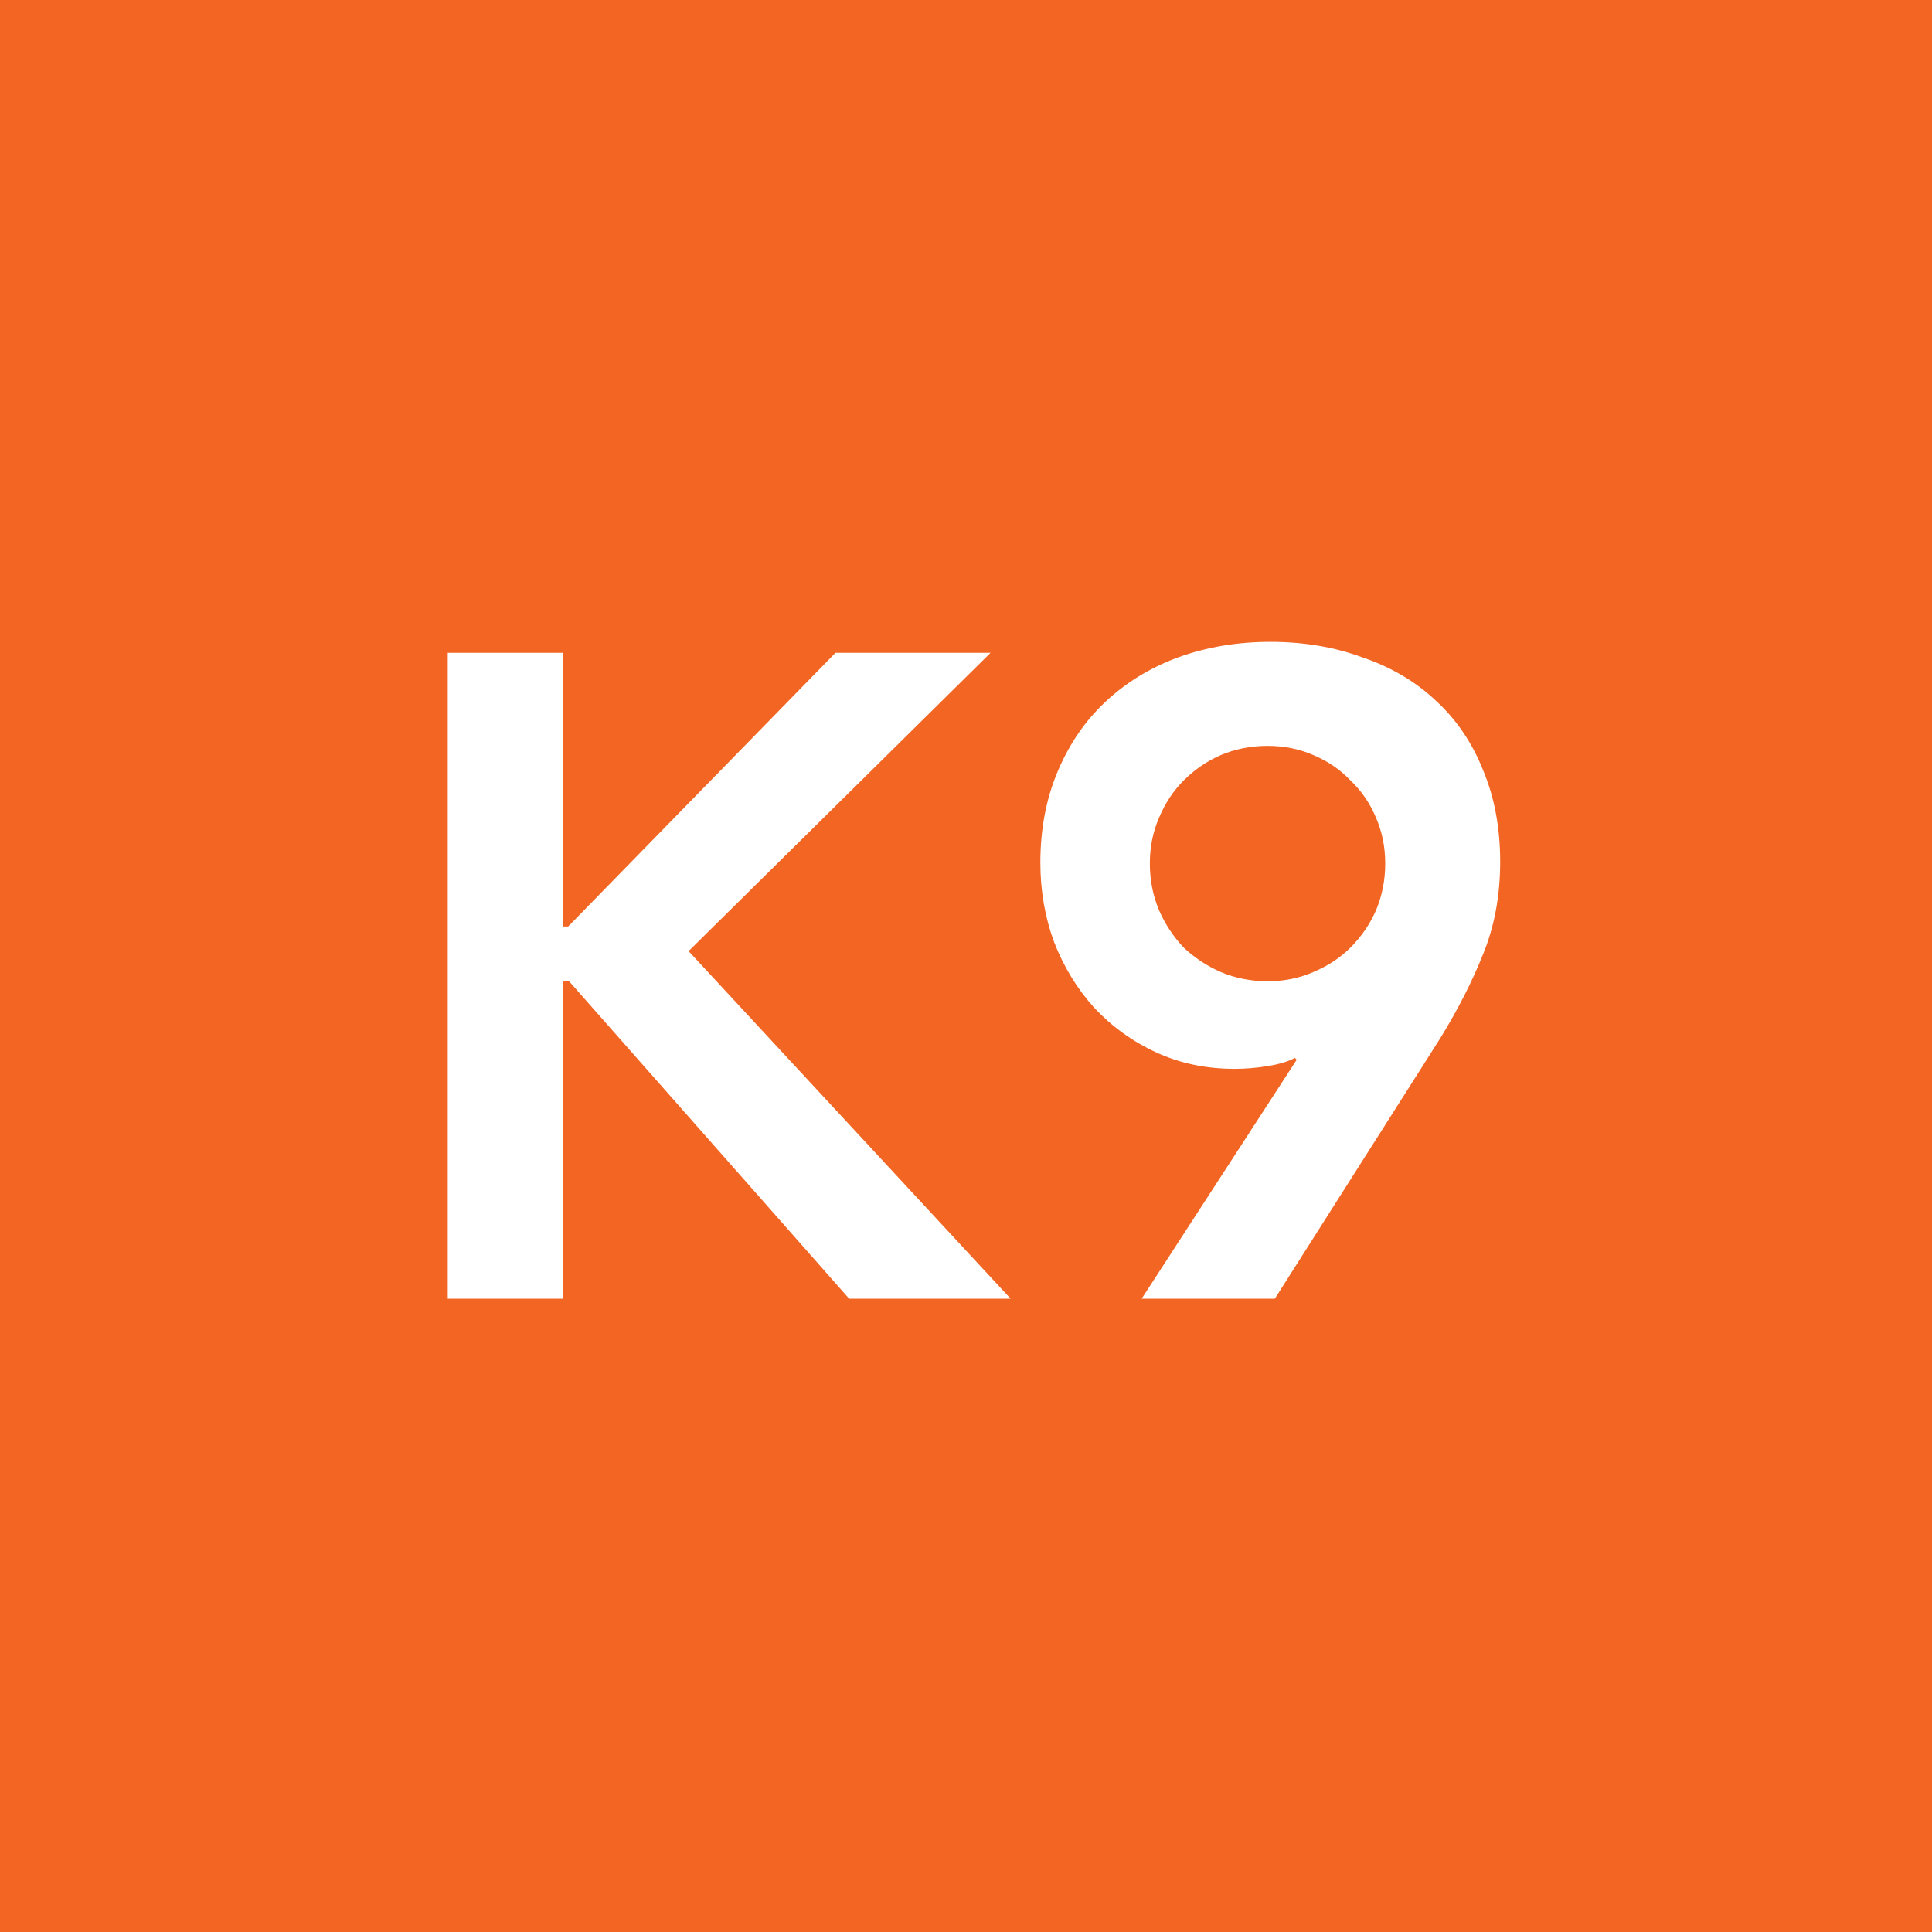<svg width="180" height="180" viewBox="0 0 180 180" fill="none" xmlns="http://www.w3.org/2000/svg">
<rect width="180" height="180" fill="#F26522"/>
<path d="M41.715 60.82H52.425V86.32H52.935L77.84 60.82H92.29L64.155 88.615L94.16 121H79.115L53.02 91.42H52.425V121H41.715V60.82ZM106.363 121L120.813 98.73L120.643 98.56C120.02 98.9 119.17 99.155 118.093 99.325C117.073 99.495 116.053 99.58 115.033 99.58C112.37 99.58 109.933 99.07 107.723 98.05C105.513 97.03 103.587 95.642 101.943 93.885C100.357 92.128 99.11 90.088 98.204 87.765C97.353 85.442 96.928 82.977 96.928 80.37C96.928 77.253 97.467 74.42 98.543 71.87C99.62 69.32 101.093 67.167 102.963 65.41C104.89 63.597 107.157 62.208 109.763 61.245C112.427 60.282 115.288 59.8 118.348 59.8C121.465 59.8 124.327 60.282 126.933 61.245C129.597 62.152 131.863 63.483 133.733 65.24C135.66 66.997 137.133 69.15 138.153 71.7C139.23 74.25 139.768 77.112 139.768 80.285C139.768 83.458 139.23 86.348 138.153 88.955C137.133 91.505 135.802 94.112 134.158 96.775L118.773 121H106.363ZM129.058 80.455C129.058 78.925 128.775 77.508 128.208 76.205C127.642 74.845 126.848 73.683 125.828 72.72C124.865 71.7 123.703 70.907 122.343 70.34C121.04 69.773 119.623 69.49 118.093 69.49C116.563 69.49 115.118 69.773 113.758 70.34C112.455 70.907 111.293 71.7 110.273 72.72C109.31 73.683 108.545 74.845 107.978 76.205C107.412 77.508 107.128 78.925 107.128 80.455C107.128 81.985 107.412 83.43 107.978 84.79C108.545 86.093 109.31 87.255 110.273 88.275C111.293 89.238 112.455 90.003 113.758 90.57C115.118 91.137 116.563 91.42 118.093 91.42C119.623 91.42 121.04 91.137 122.343 90.57C123.703 90.003 124.865 89.238 125.828 88.275C126.848 87.255 127.642 86.093 128.208 84.79C128.775 83.43 129.058 81.985 129.058 80.455Z" fill="white"/>
</svg>
